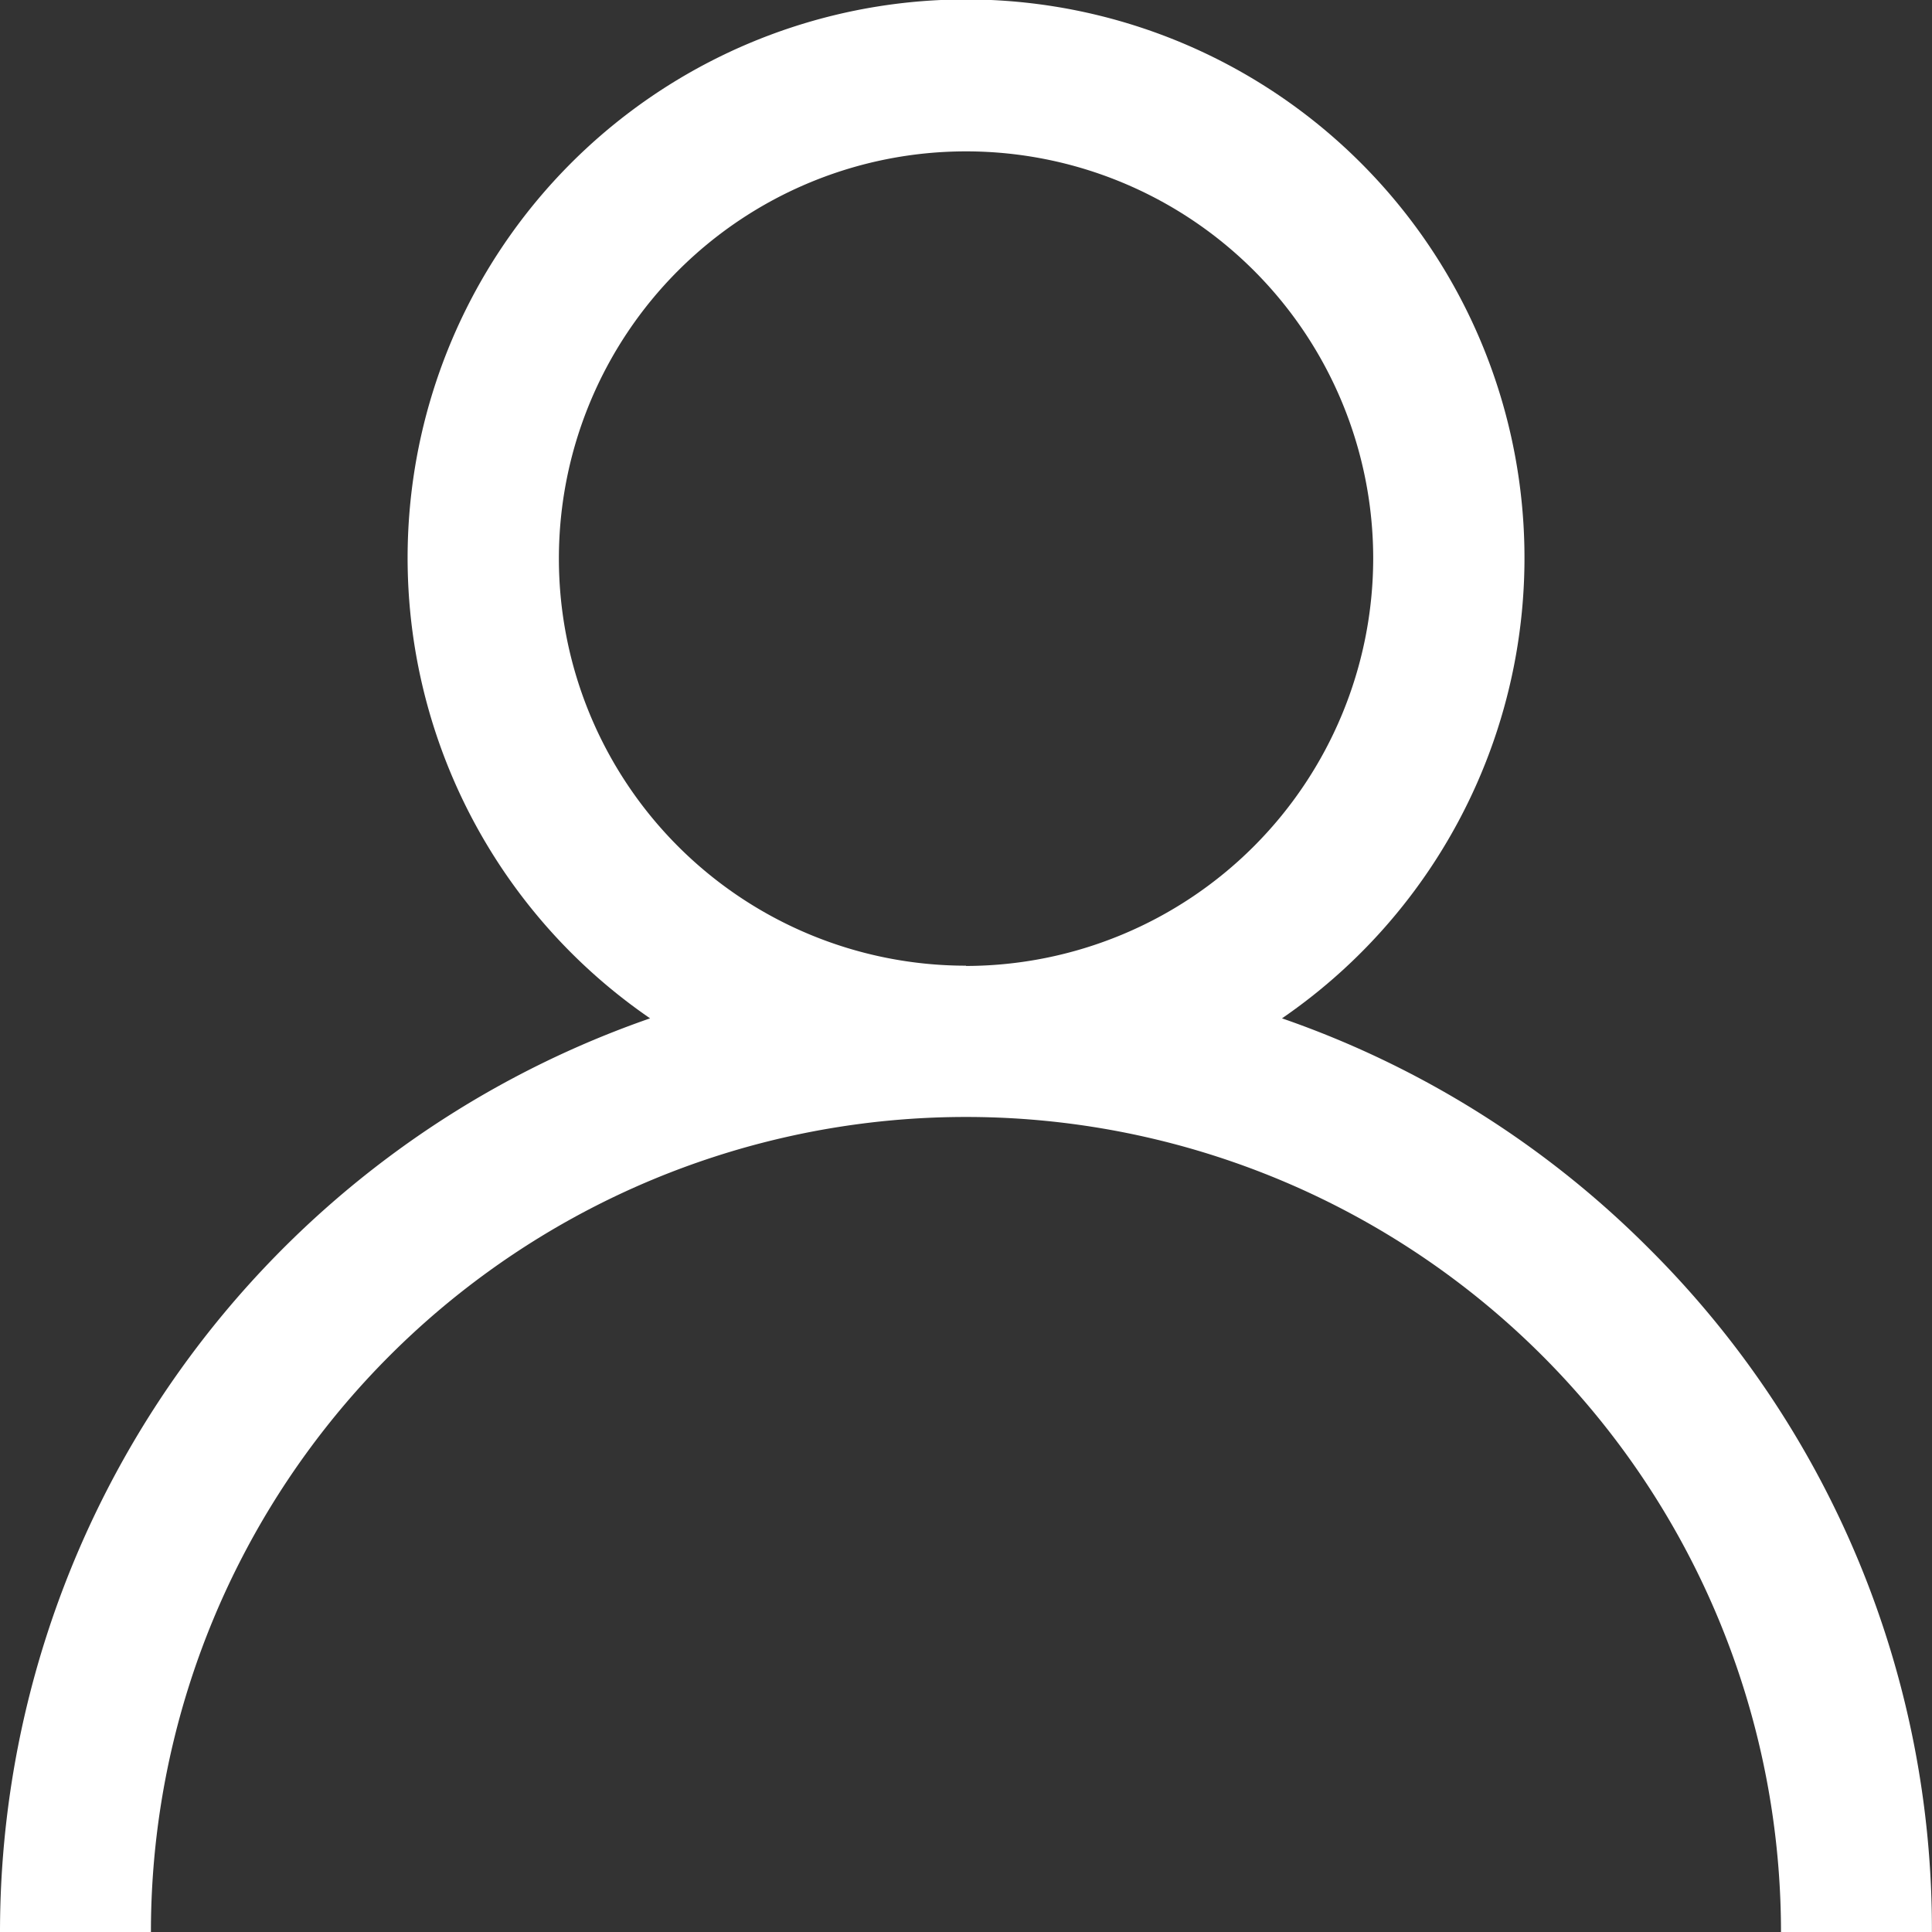 <svg xmlns="http://www.w3.org/2000/svg" width="21.353" height="21.353" viewBox="0 0 21.353 21.353">
  <rect x="0" y="0" width="21.353" height="21.353" fill="#333333" stroke="none"/>
  <g id="Group_2646" data-name="Group 2646" transform="translate(0)">
    <g id="Group_2651" data-name="Group 2651">
      <path id="Path_9104" data-name="Path 9104" d="M18.226,13.8a10.635,10.635,0,0,0-4.057-2.545,6.172,6.172,0,1,0-6.984,0A10.693,10.693,0,0,0,0,21.353H1.668a9.008,9.008,0,1,1,18.016,0h1.668A10.607,10.607,0,0,0,18.226,13.8Zm-7.549-3.127a4.5,4.5,0,1,1,4.5-4.5A4.509,4.509,0,0,1,10.676,10.676Z" transform="translate(0)" fill="#fff"/>
    </g>
  </g>
</svg>
